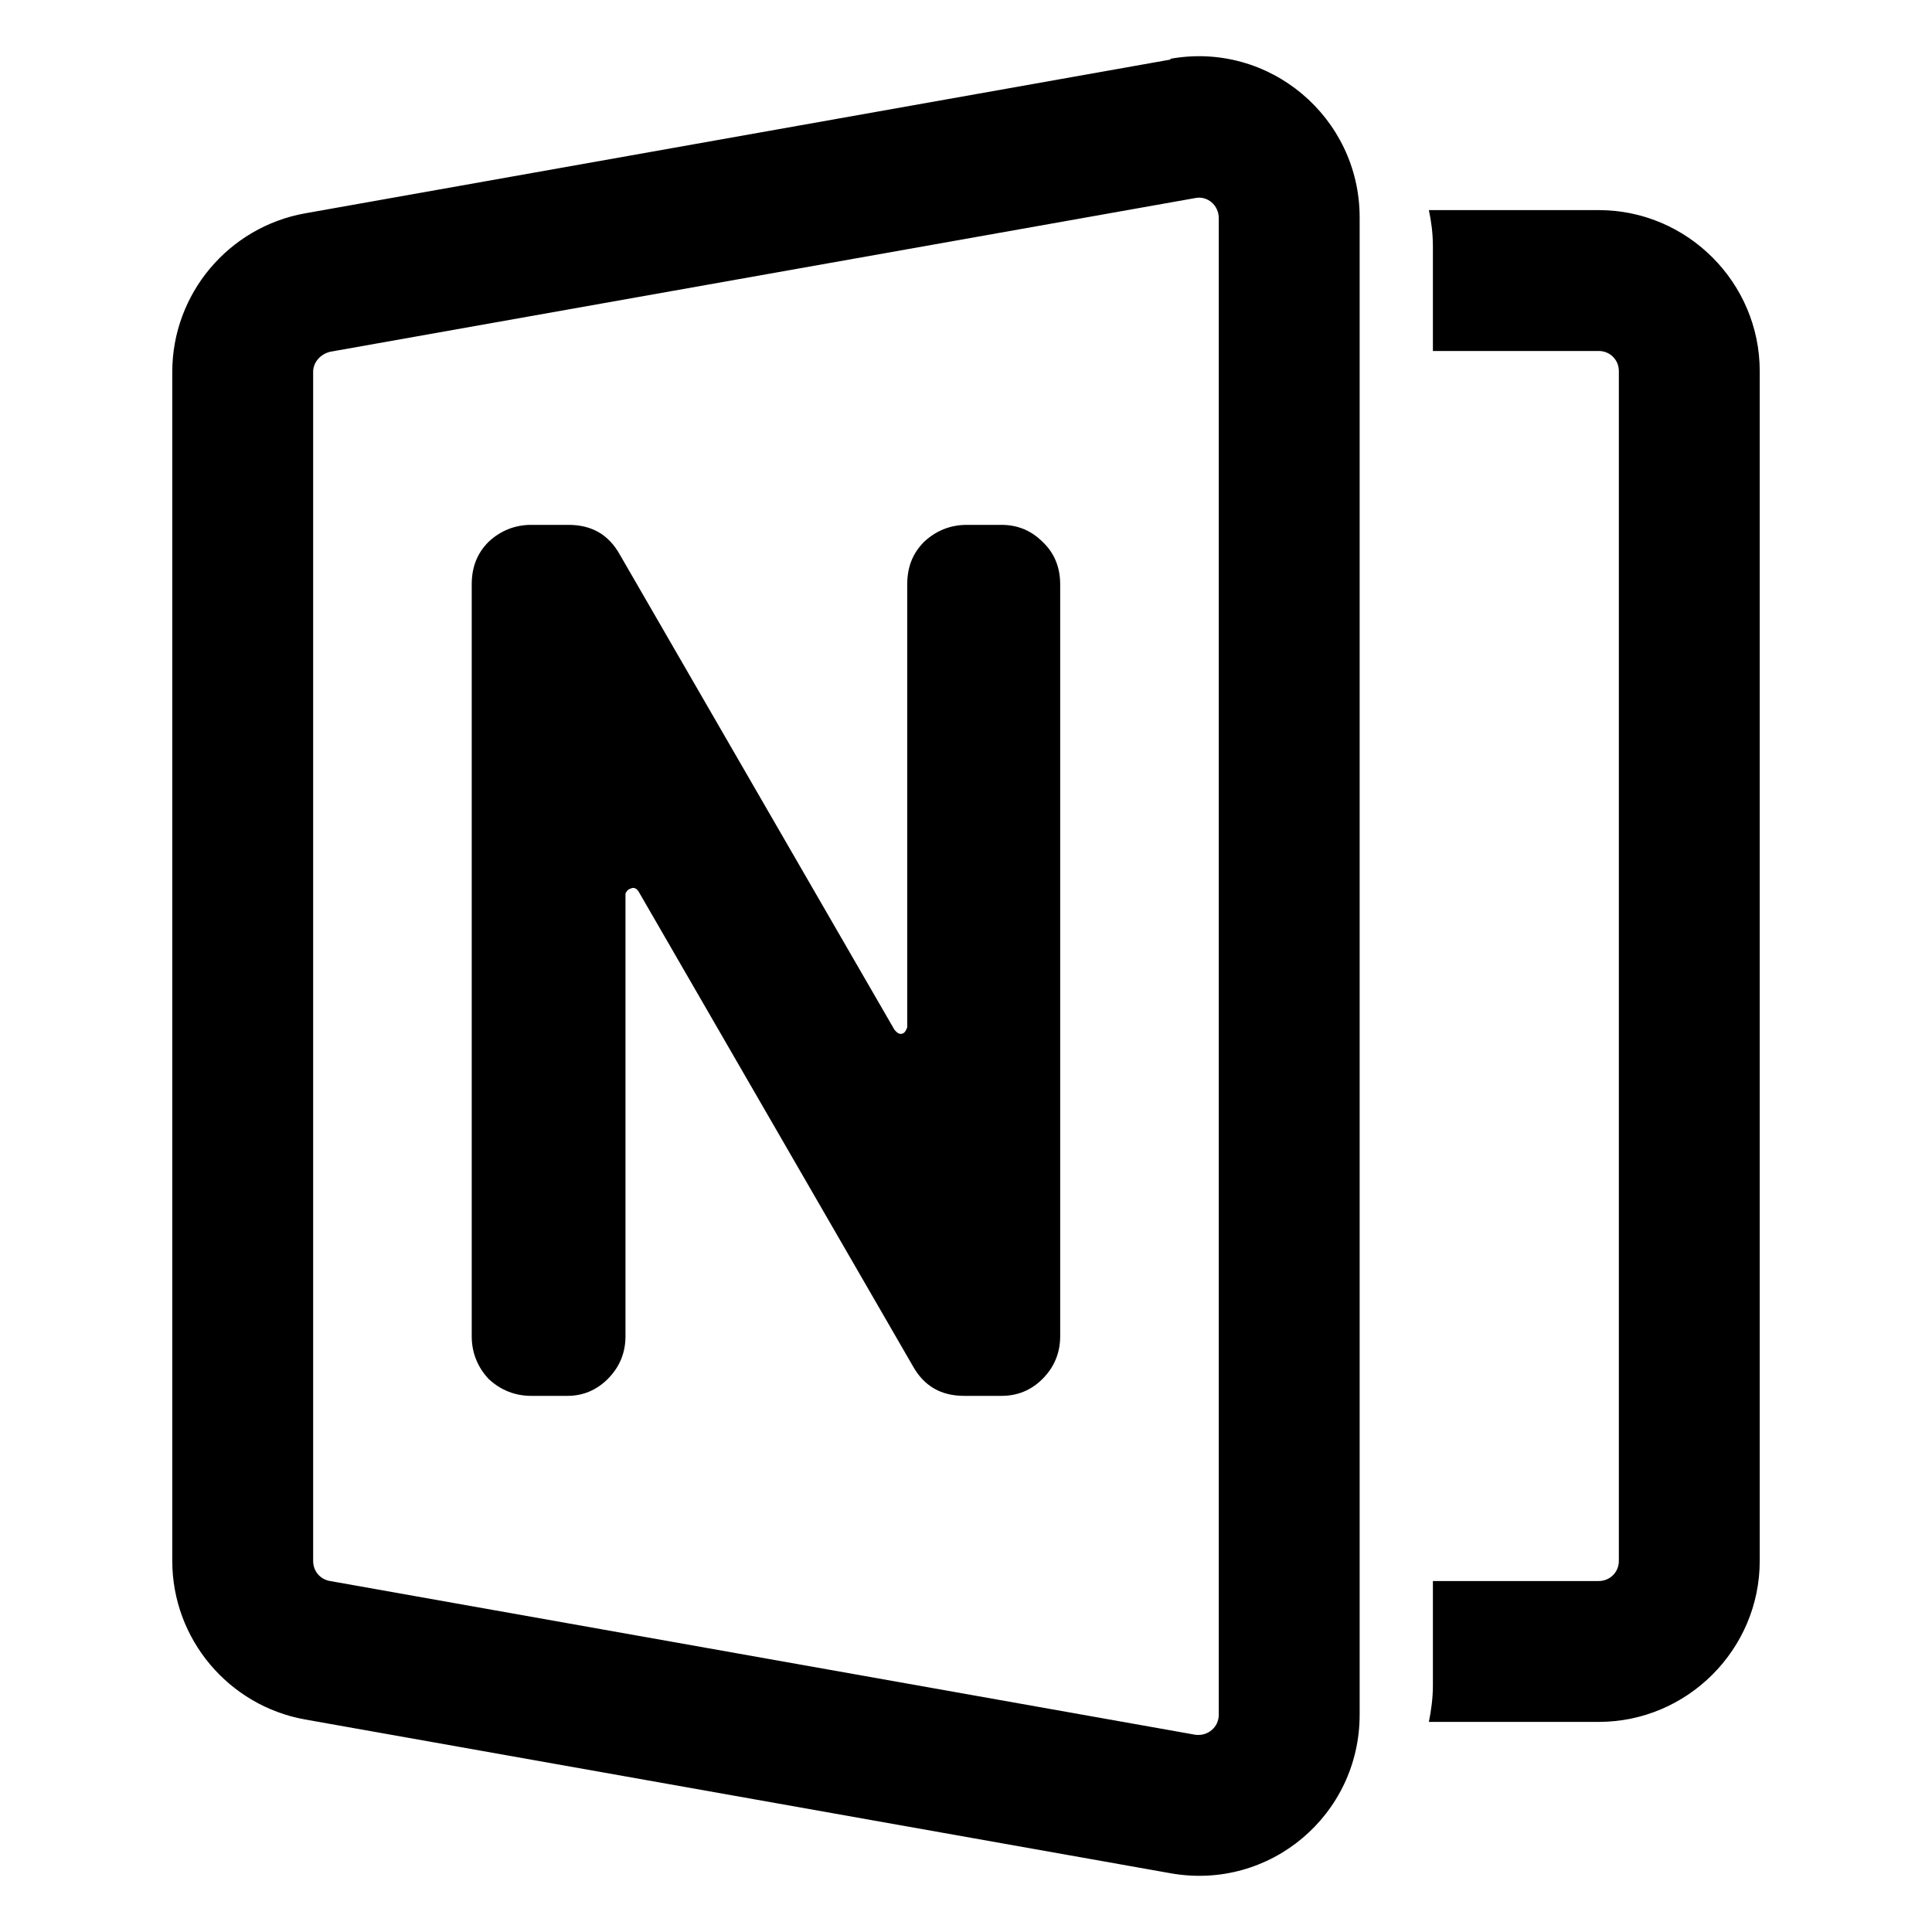 <?xml version="1.0" encoding="UTF-8"?>
<svg id="Lager_1" data-name="Lager 1" xmlns="http://www.w3.org/2000/svg" viewBox="0 0 24 24">
  <path d="M19.86,2.61h-2.11c.03.14.05.29.05.45v1.3h2.06c.14,0,.25.11.25.25v14.78c0,.14-.11.25-.25.25h-2.06v1.3c0,.15-.02.3-.05.45h2.11c1.1,0,2-.9,2-2V4.61c0-1.1-.9-2-2-2Z"/>
  <path d="M14.54.74L3.79,2.65c-.95.17-1.65,1-1.65,1.97v14.77c0,.97.7,1.8,1.65,1.97l10.75,1.91c1.23.22,2.35-.72,2.35-1.97V2.7c0-1.24-1.12-2.19-2.35-1.97ZM15.14,21.3c0,.16-.14.27-.29.25l-10.75-1.91c-.12-.02-.21-.12-.21-.25V4.62c0-.12.09-.22.21-.25l10.75-1.91c.15-.03.29.09.29.25v18.59Z"/>
  <path d="M12.44,6.52h-.43c-.2,0-.38.07-.53.21-.14.14-.21.31-.21.53v5.5s-.02.07-.06.08c-.03.01-.06,0-.1-.05l-3.41-5.9c-.14-.25-.35-.37-.64-.37h-.46c-.2,0-.38.07-.53.21-.14.14-.21.31-.21.53v9.34c0,.2.07.38.21.53.15.14.33.21.53.21h.45c.19,0,.36-.07.5-.21.15-.15.22-.33.22-.53v-5.5s.02-.05.06-.06c.04-.02.07-.01.1.03l3.41,5.9c.14.25.35.37.64.37h.46c.2,0,.37-.07.51-.21.15-.15.22-.33.22-.53V7.26c0-.21-.07-.39-.22-.53-.14-.14-.31-.21-.51-.21Z"/>
</svg>